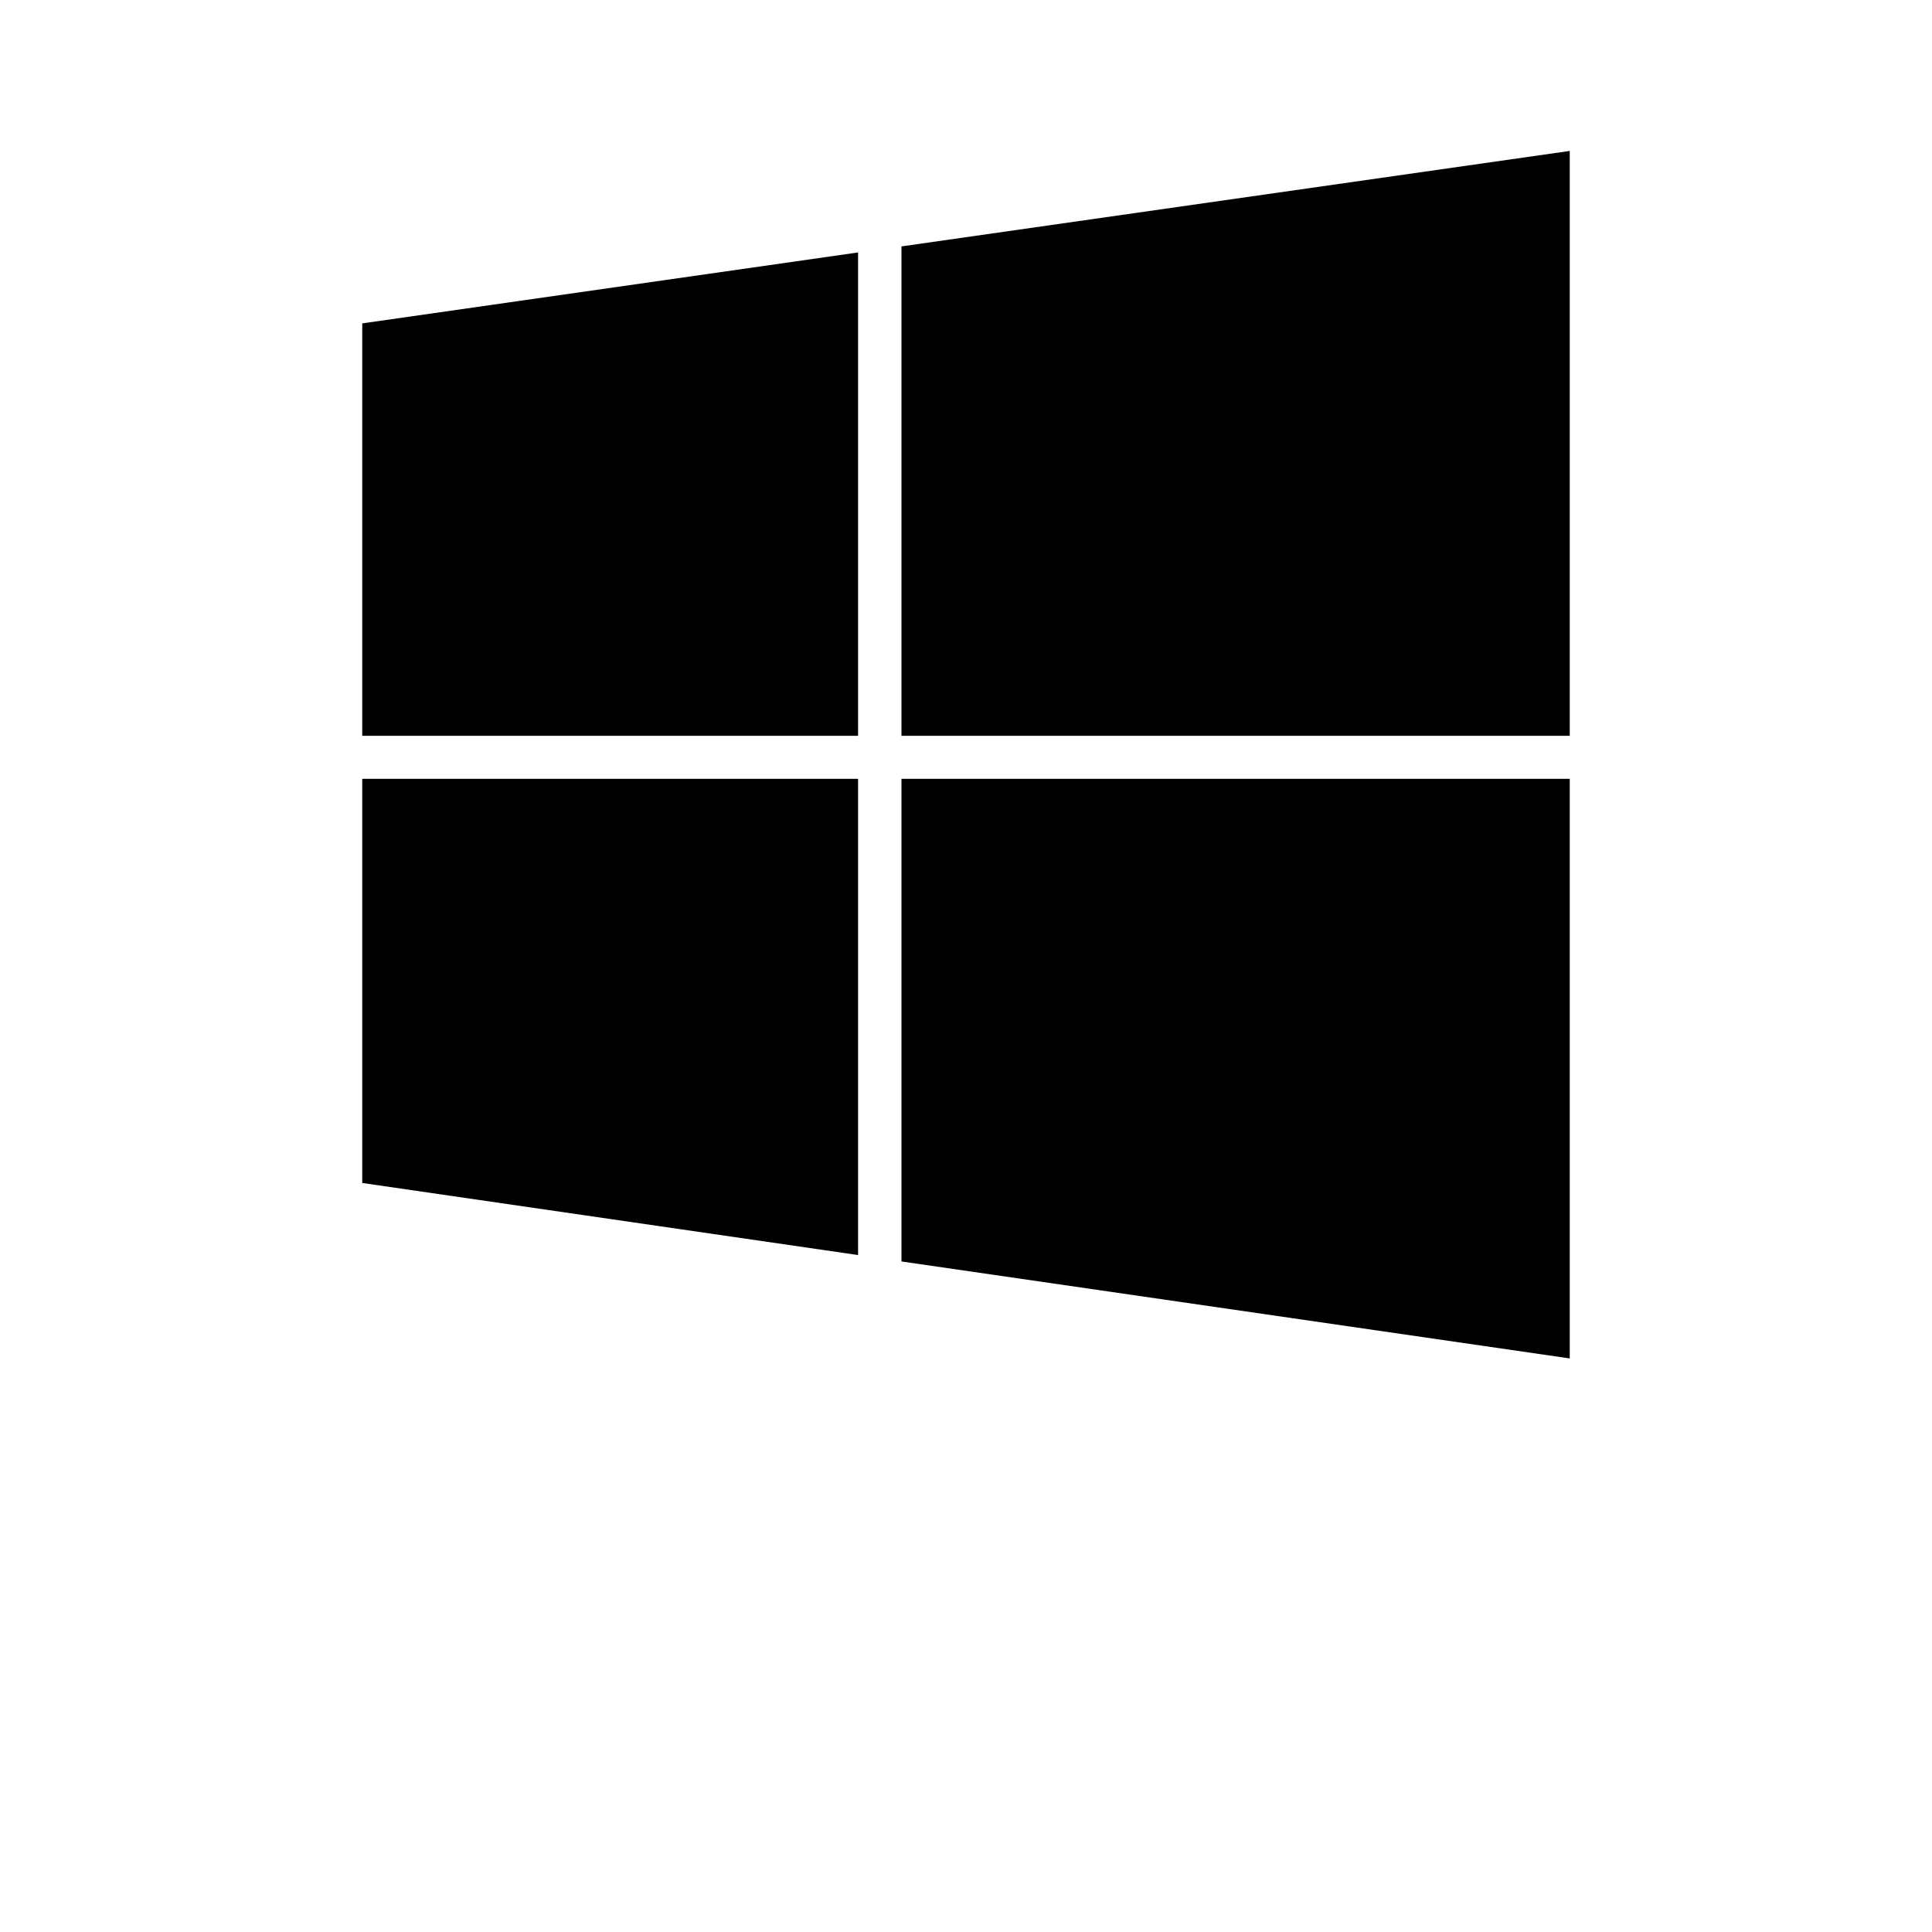 <svg xmlns="http://www.w3.org/2000/svg" width="512" height="512" viewBox="0 0 512 512">
    <path d="M416 206.4H238.9v127.9L416 360V206.4zm-188.6 0H96v107.1l131.4 19.1V206.4zM416 40L238.9 65.3V195H416V40zM227.4 66.9L96 85.7V195h131.4V66.9z"/>
</svg>
